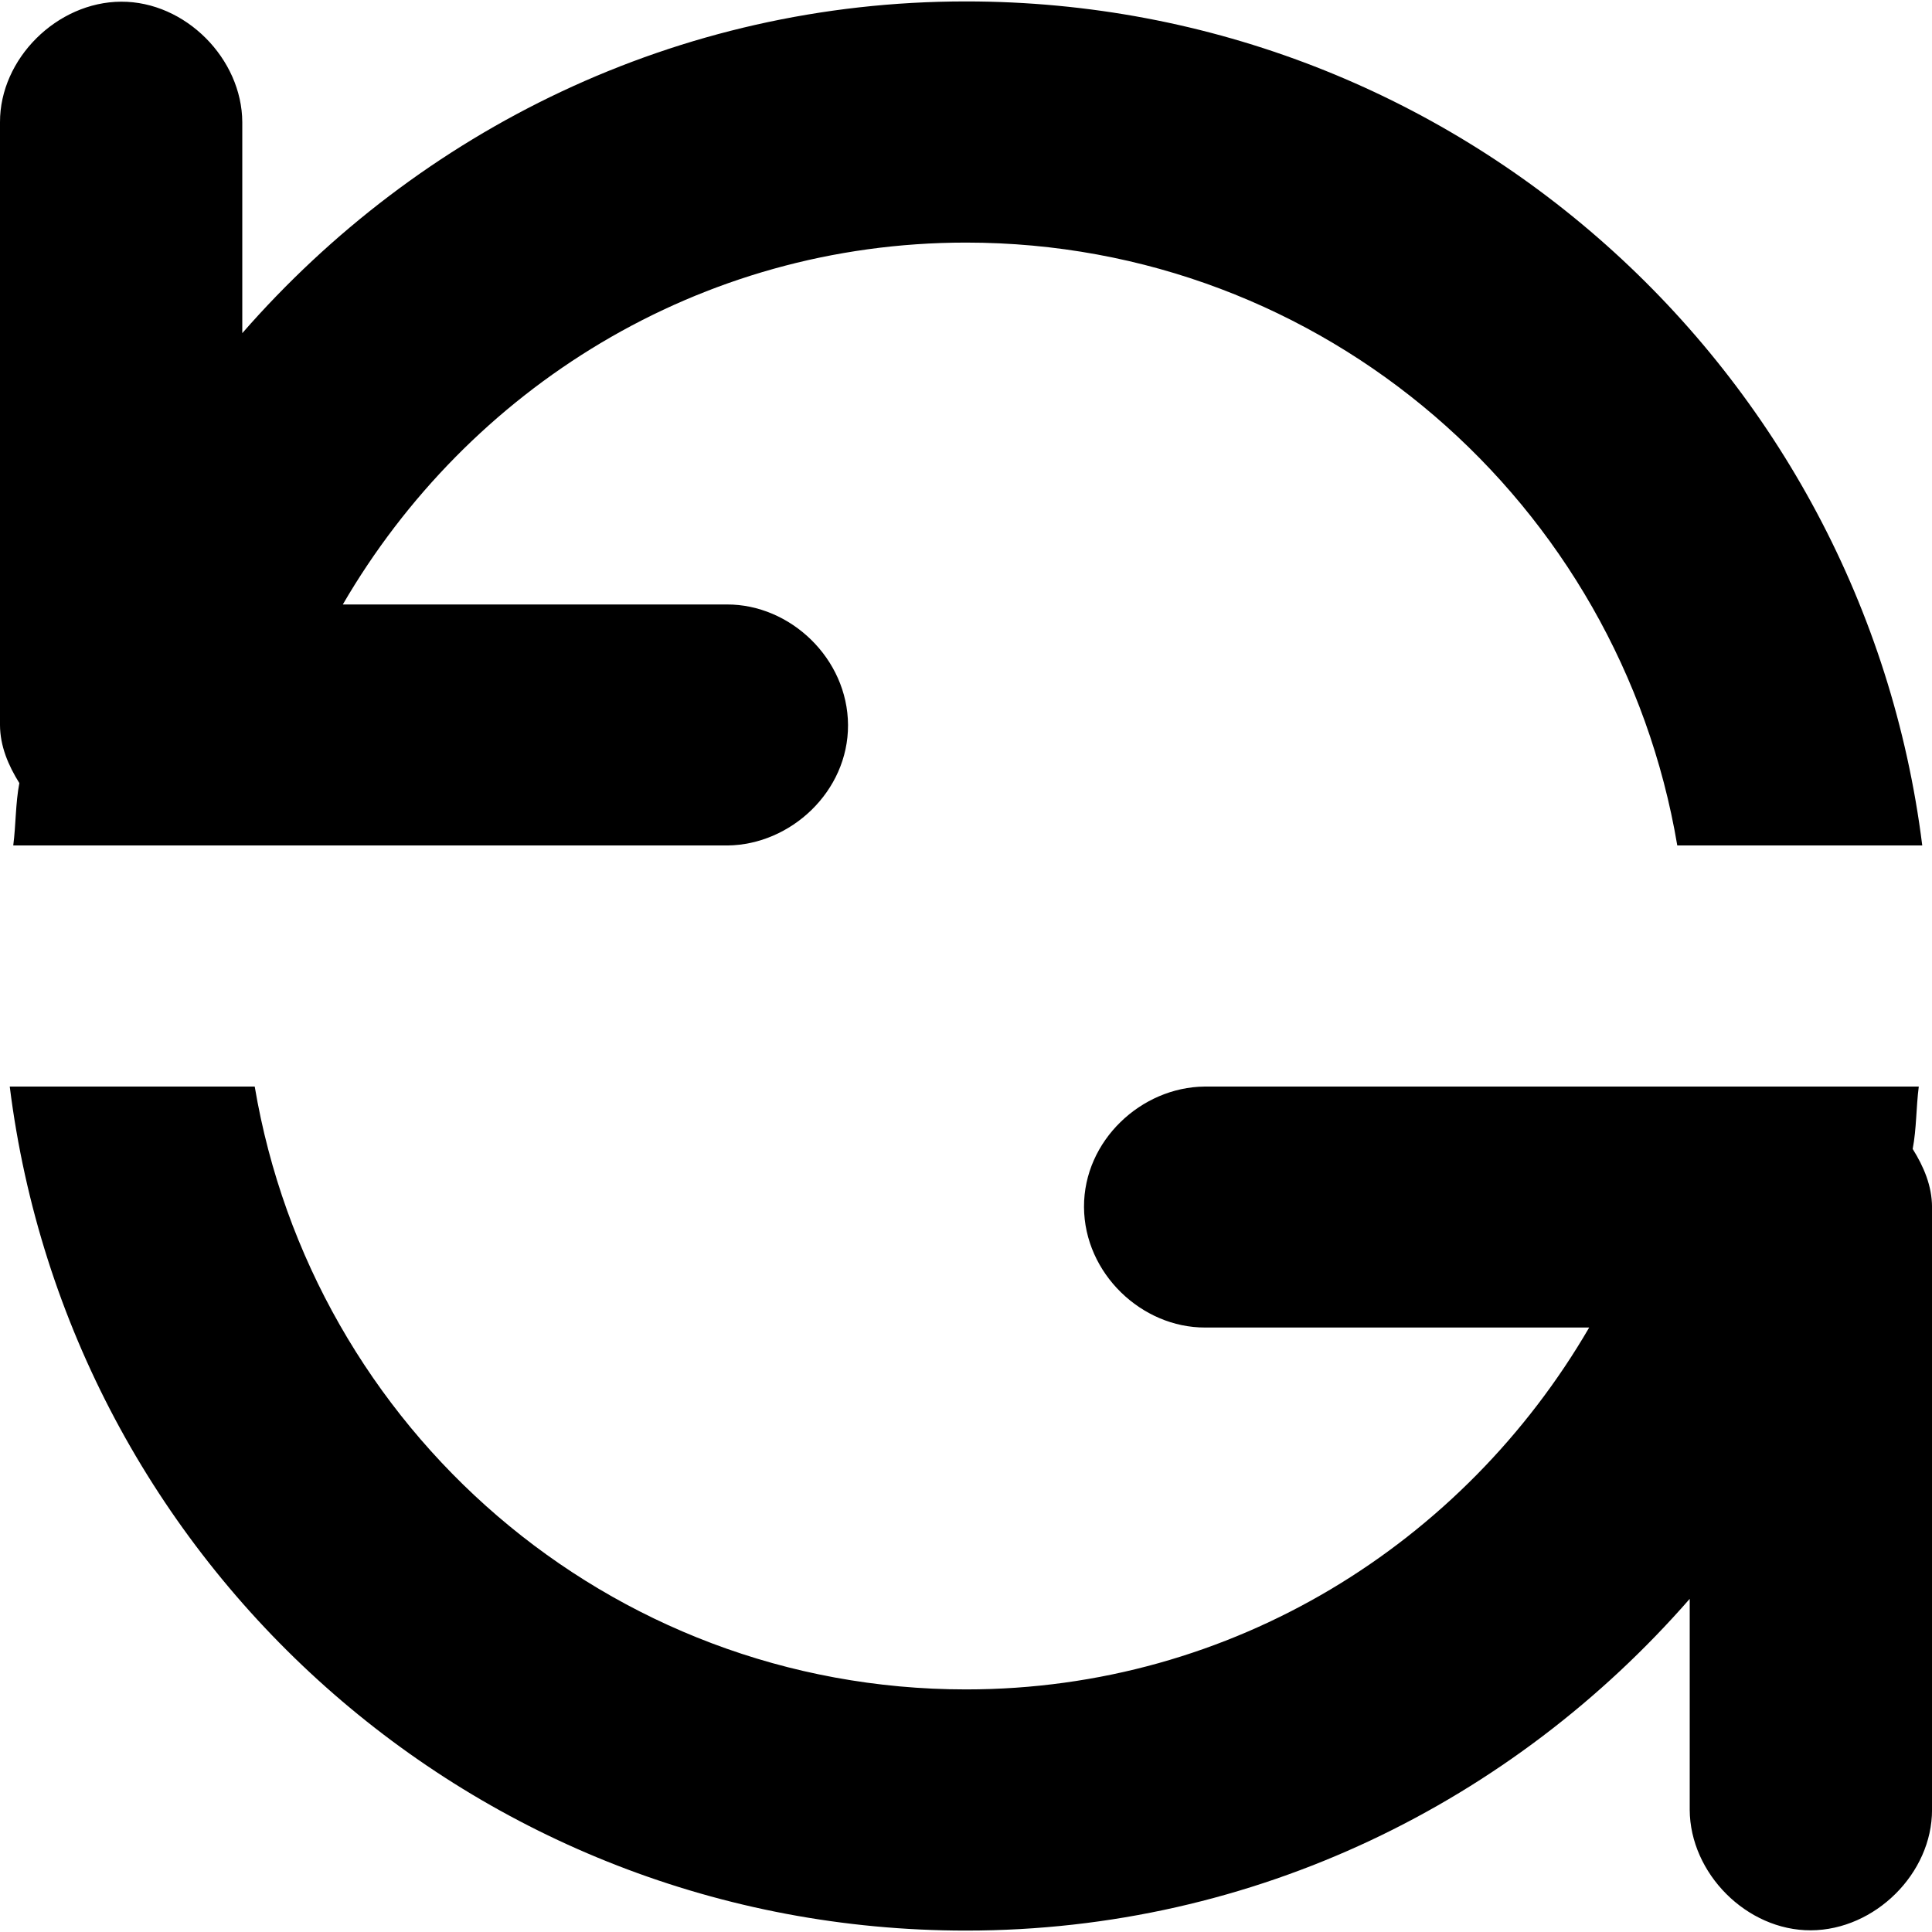 <svg xmlns="http://www.w3.org/2000/svg" width="64" height="64" viewBox="0 0 64 64"><style>.st0{fill-rule:evenodd;clip-rule:evenodd}</style><path class="st0" d="M59.987,63.944c-2.128,0.009-4.004-1.89-4.013-3.994v-6.986C50.126,59.663,41.594,63.953,32,63.953 c-16.291,0-29.708-12.201-31.677-27.959h8.115c1.91,11.324,11.695,19.97,23.562,19.97c8.85,0,16.493-4.852,20.644-11.988H39.922 c-2.096,0.009-4.002-1.786-4.013-3.994c-0.008-2.199,1.898-3.967,3.99-3.988h23.663c-0.089,0.683-0.073,1.397-0.202,2.066 c0.367,0.586,0.638,1.223,0.641,1.922V59.95C64.006,62.055,62.113,63.935,59.987,63.944z M32,8.036 c-8.85,0-16.494,4.852-20.644,11.988h12.722c2.097-0.009,4.003,1.786,4.014,3.994c0.008,2.2-1.899,3.967-3.991,3.989H0.439 c0.089-0.683,0.073-1.397,0.202-2.066C0.274,25.354,0.003,24.716,0,24.017V4.049c-0.006-2.104,1.887-3.984,4.013-3.993 c2.128-0.009,4.004,1.889,4.013,3.993v6.987C13.874,4.337,22.406,0.047,32,0.047c16.291,0,29.707,12.201,31.677,27.959h-8.115 C53.652,16.682,43.867,8.036,32,8.036z" id="loop"/></svg>